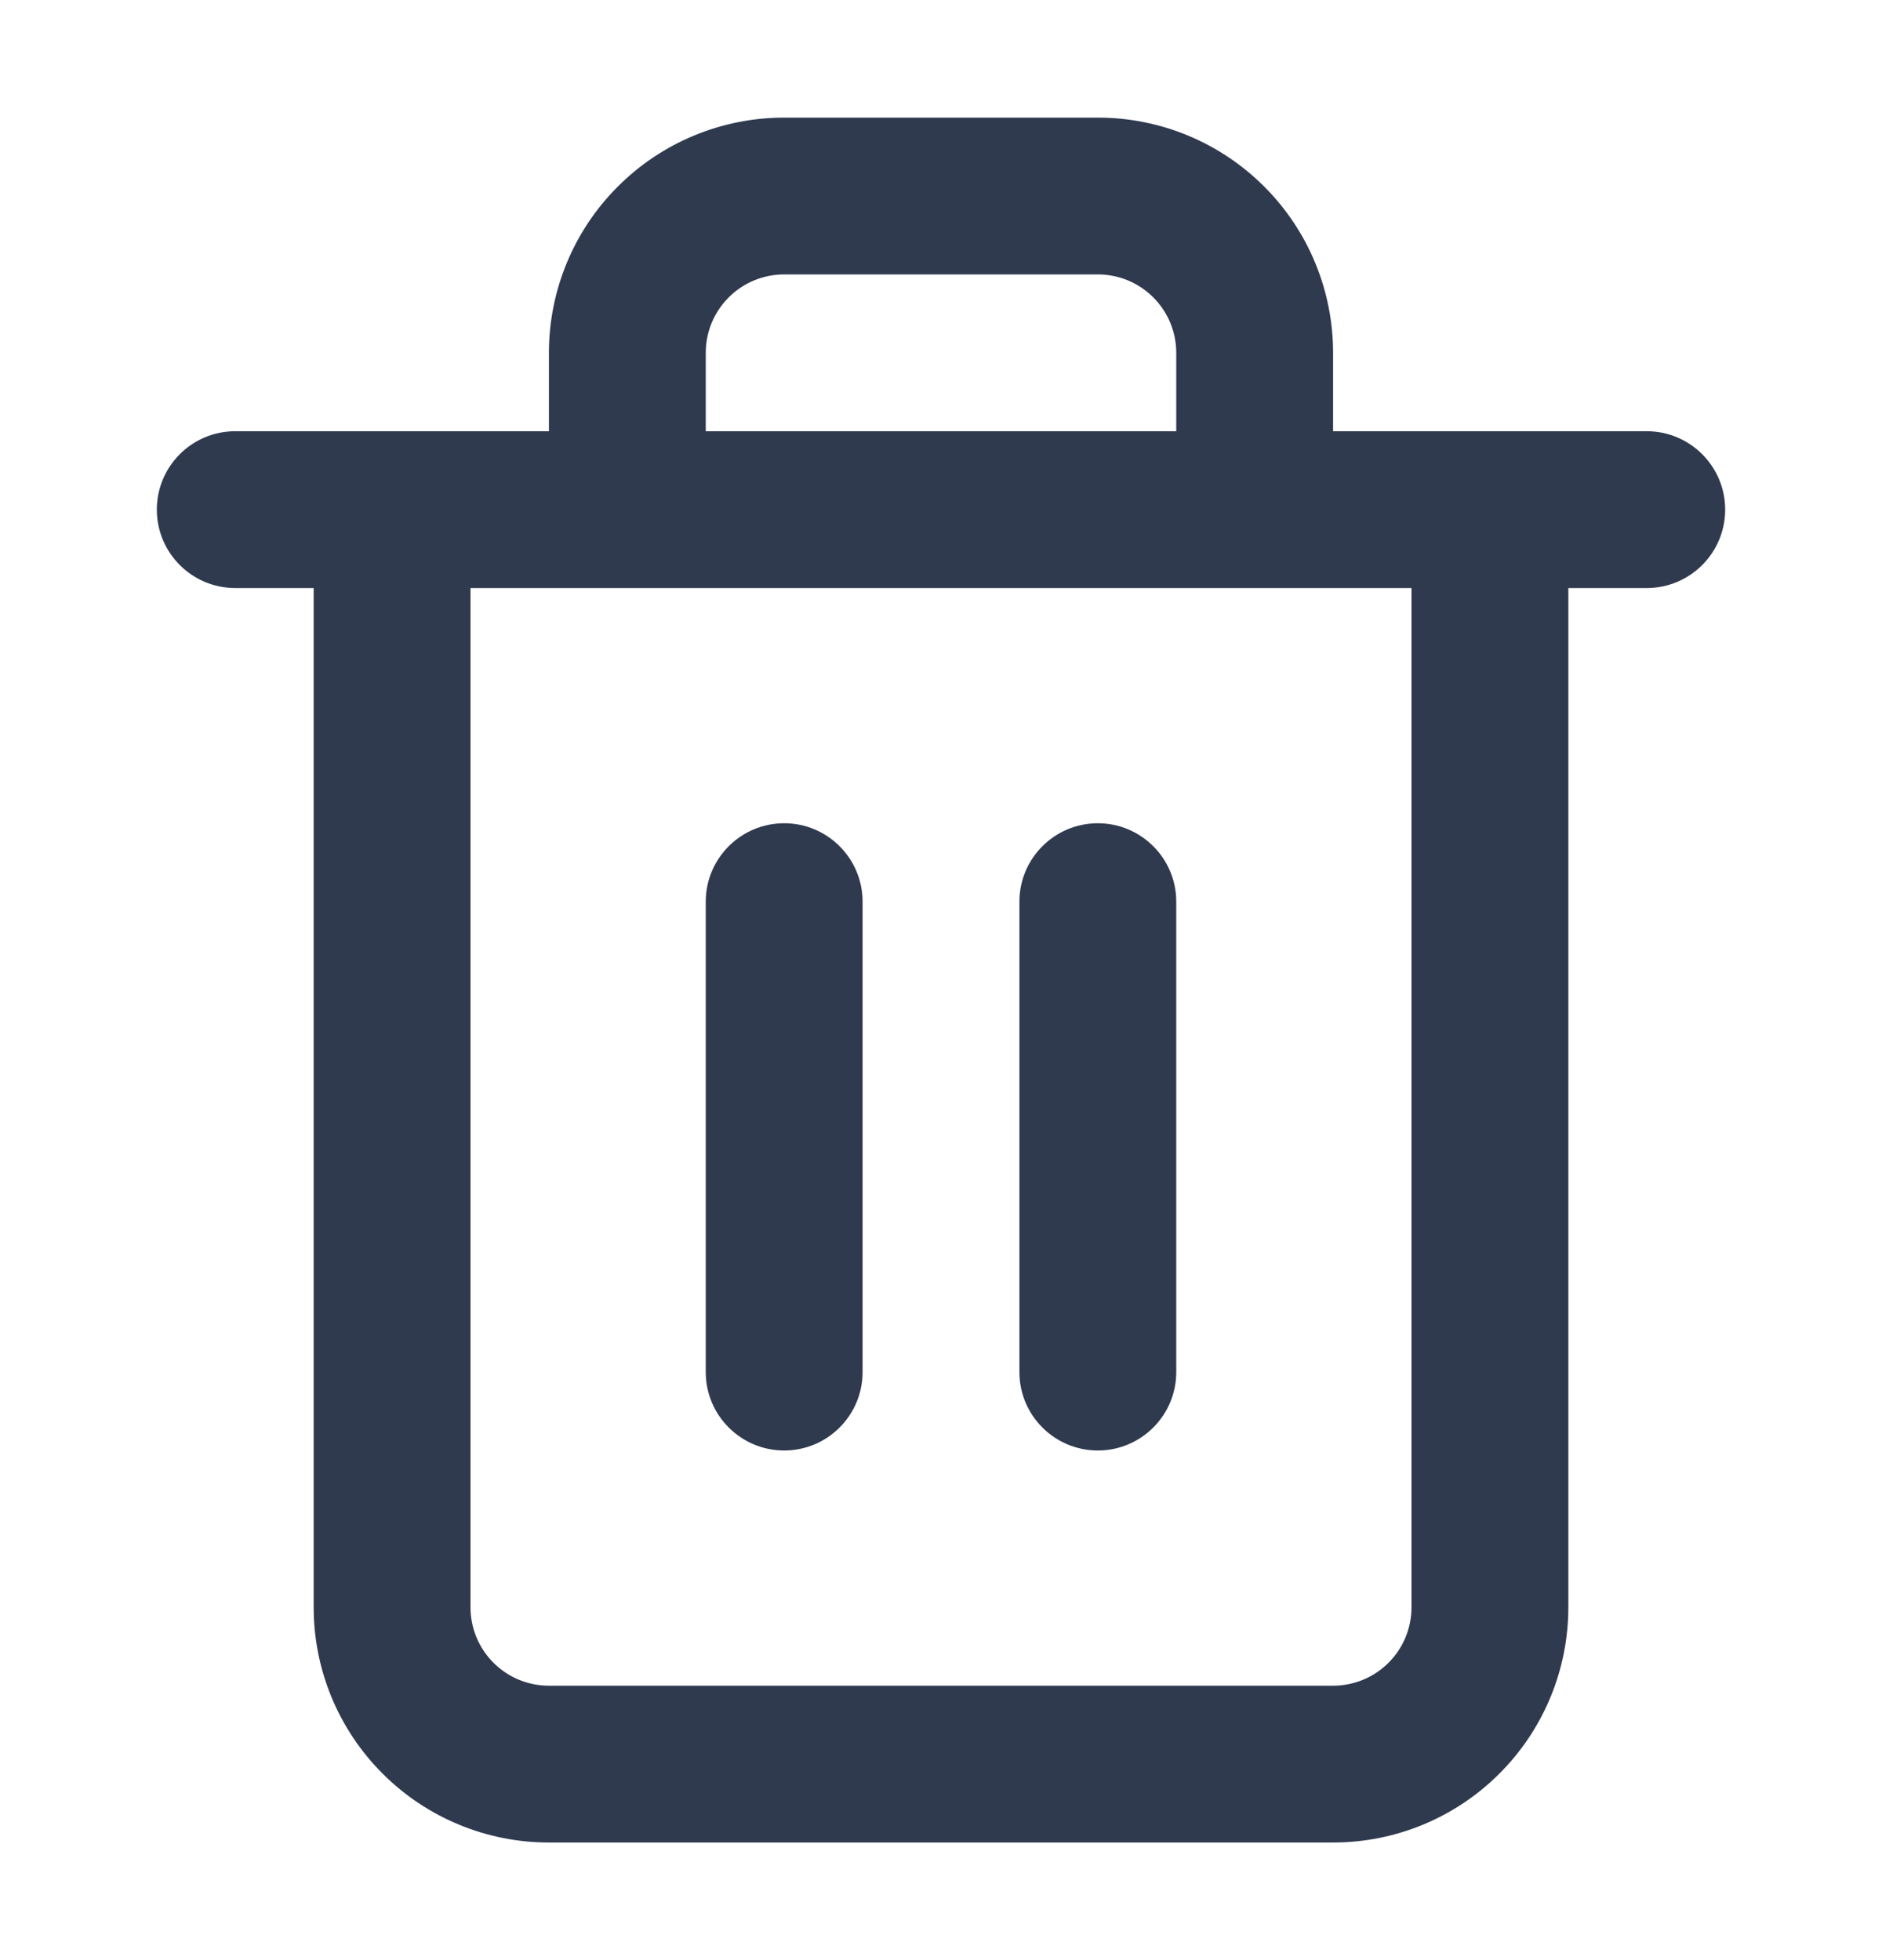 <svg width="24" height="25" viewBox="0 0 24 25" fill="none" xmlns="http://www.w3.org/2000/svg">
<path fill-rule="evenodd" clip-rule="evenodd" d="M10 3.5C9.735 3.5 9.48 3.605 9.293 3.793C9.105 3.98 9 4.235 9 4.5V5.5H15V4.5C15 4.235 14.895 3.98 14.707 3.793C14.52 3.605 14.265 3.5 14 3.5H10ZM17 5.5H21C21.552 5.5 22 5.948 22 6.5C22 7.052 21.552 7.5 21 7.5H20V20.5C20 21.296 19.684 22.059 19.121 22.621C18.559 23.184 17.796 23.5 17 23.5H7C6.204 23.5 5.441 23.184 4.879 22.621C4.316 22.059 4 21.296 4 20.5V7.5H3C2.448 7.5 2 7.052 2 6.5C2 5.948 2.448 5.5 3 5.5H7V4.5C7 3.704 7.316 2.941 7.879 2.379C8.441 1.816 9.204 1.5 10 1.5H14C14.796 1.5 15.559 1.816 16.121 2.379C16.684 2.941 17 3.704 17 4.5V5.5ZM6 7.5V20.5C6 20.765 6.105 21.02 6.293 21.207C6.48 21.395 6.735 21.5 7 21.5H17C17.265 21.5 17.52 21.395 17.707 21.207C17.895 21.02 18 20.765 18 20.5V7.5H6Z" fill="#2F3A4F"/>
<path fill-rule="evenodd" clip-rule="evenodd" d="M10 10.5C10.552 10.5 11 10.948 11 11.5V17.5C11 18.052 10.552 18.5 10 18.5C9.448 18.5 9 18.052 9 17.5V11.5C9 10.948 9.448 10.5 10 10.5ZM13 11.5C13 10.948 13.448 10.5 14 10.5C14.552 10.5 15 10.948 15 11.5V17.5C15 18.052 14.552 18.5 14 18.5C13.448 18.5 13 18.052 13 17.5V11.5Z" fill="#2F3A4F"/>
</svg>
